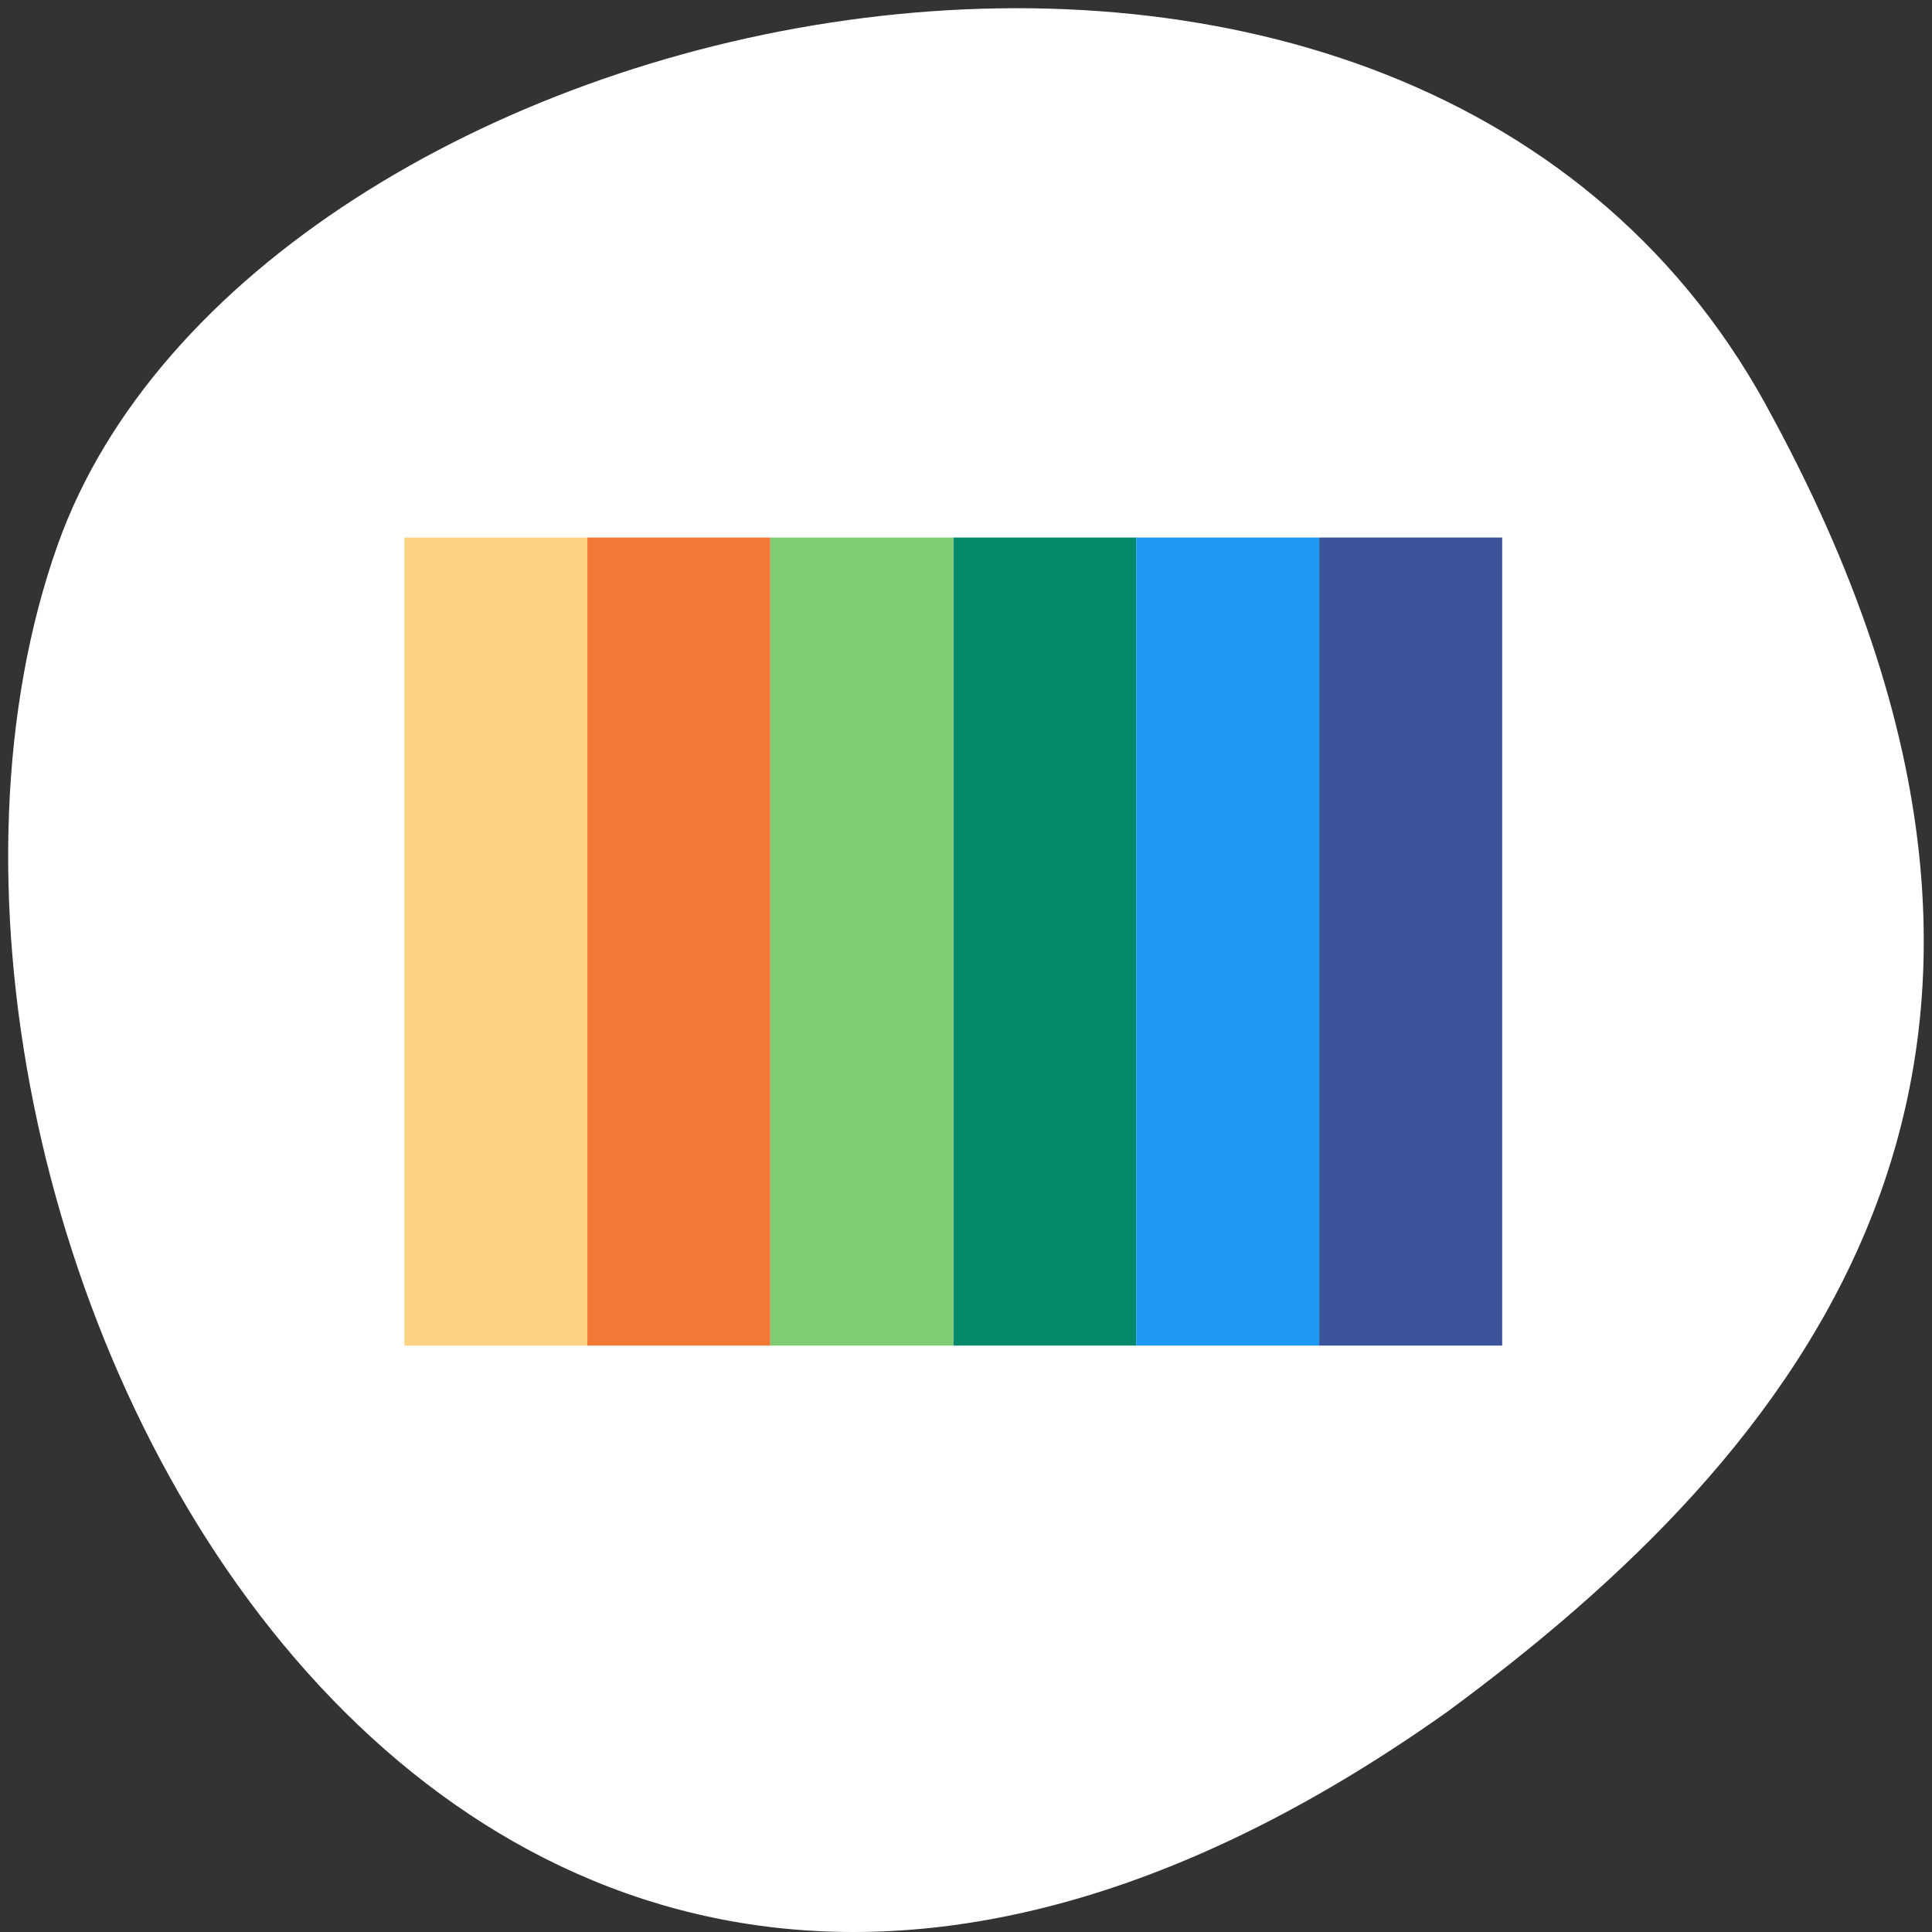 <svg xmlns="http://www.w3.org/2000/svg" viewBox="0 0 256 256"><rect x="0" y="0" width="256" height="256" fill="#333333" stroke="none"/><path d="m 260.02 66.64 c -48.541 -88.14 -200.63 -53.931 -226.36 18.64 -30.66 86.45 49.14 250.63 184.3 154.45 45.527 -33.585 90.6 -84.949 42.05 -173.09 z" transform="translate(-26.04 -13.02)" style="fill:#fff;color:#000"/><g transform="matrix(12.122 0 0 10.707 -5082.63 -5654.77)"><path d="m 425.71 534.79 h 2 v 10 h -2 z" style="fill:#f27935"/><path d="m 429.71 534.79 h 2 v 10 h -2 z" style="fill:#04896a"/><path d="m 433.71 534.79 h 2 v 10 h -2 z" style="fill:#3a539b"/><path d="m 423.71 534.79 h 2 v 10 h -2 z" style="fill:#fdd285"/><path d="m 431.71 534.79 h 2 v 10 h -2 z" style="fill:#1d99f3"/><path d="m 427.71 534.79 h 2 v 10 h -2 z" style="fill:#7fcc74"/></g></svg>